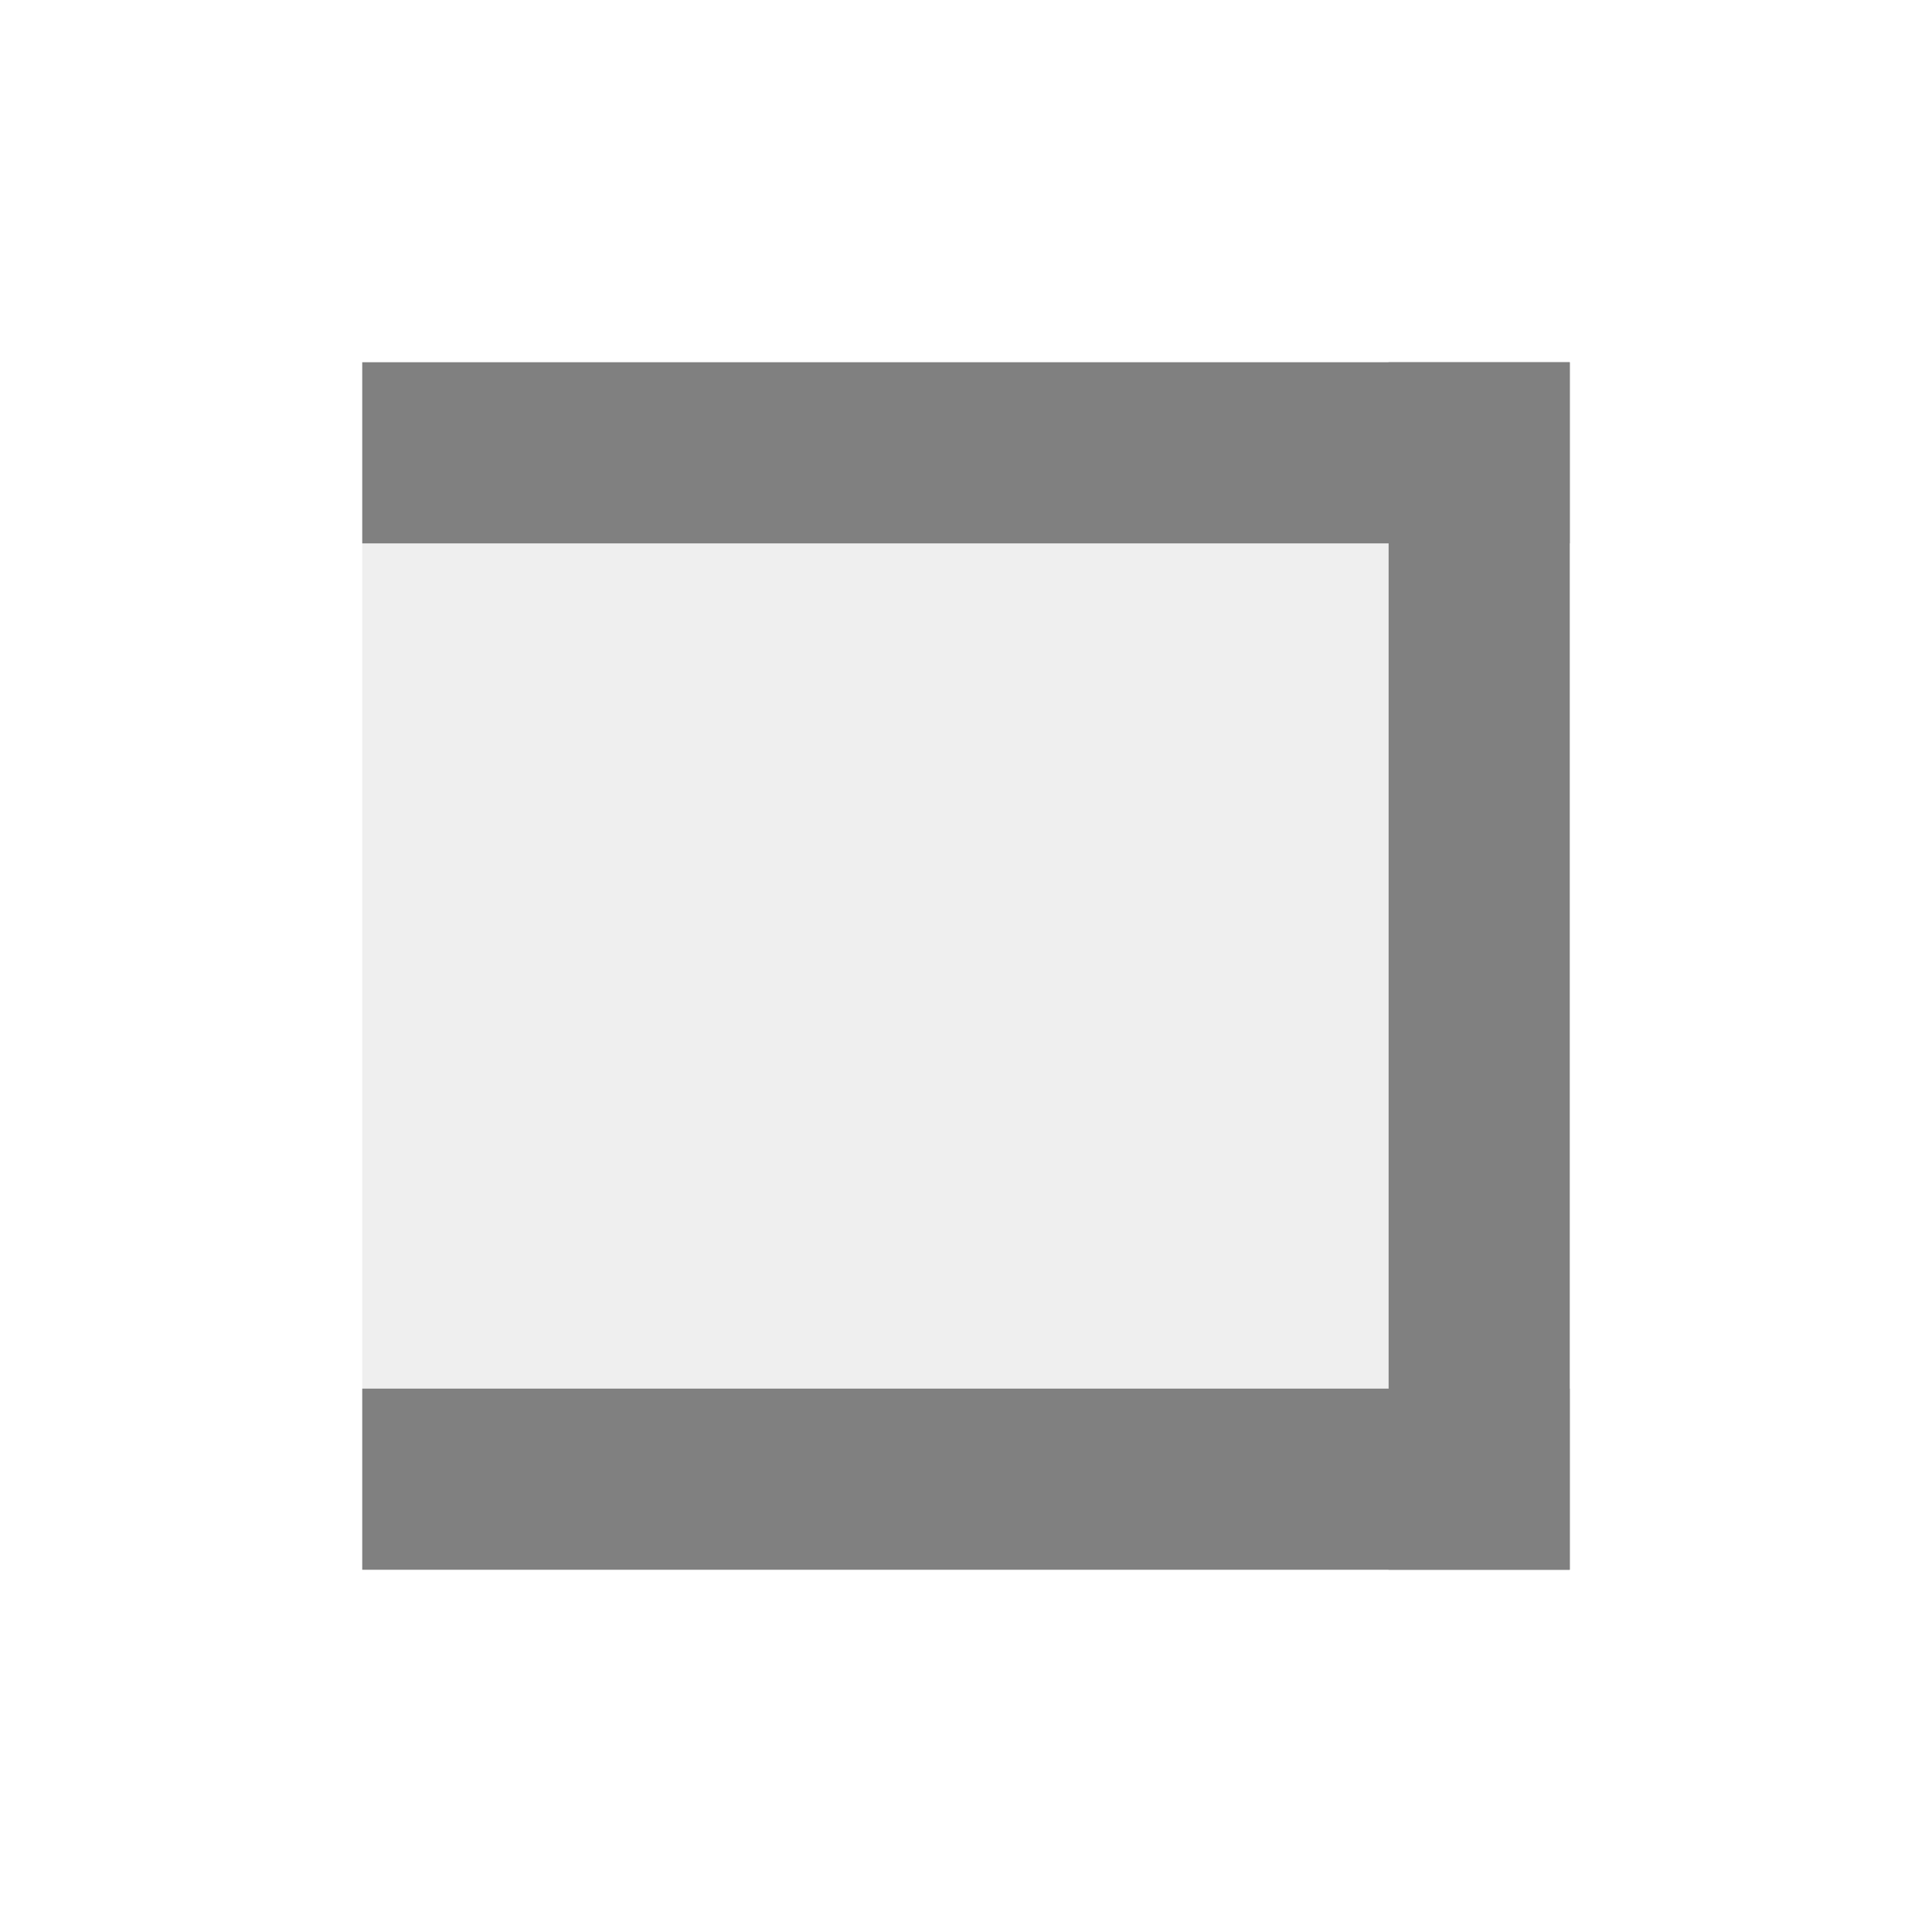<?xml version="1.0" encoding="UTF-8"?>
<!-- Created with Inkscape (http://www.inkscape.org/) -->
<svg id="svg5078" width="32px" height="32px" version="1.1" xmlns="http://www.w3.org/2000/svg" xmlns:cc="http://creativecommons.org/ns#" xmlns:dc="http://purl.org/dc/elements/1.1/" xmlns:rdf="http://www.w3.org/1999/02/22-rdf-syntax-ns#">
 <g id="layer1">
  <rect id="rect13417" x="6" y="6" width="20" height="20" fill-opacity=".063" stroke-width="0"/>
  <path id="path6258" d="m26 24.5h-20" fill="none" stroke="#808080" stroke-width="3"/>
  <path id="path4683" d="m26 7.5h-20" fill="none" stroke="#808080" stroke-width="3"/>
  <path id="path4725" d="m24.5 26v-20" fill="none" stroke="#808080" stroke-width="3"/>
 </g>
</svg>
